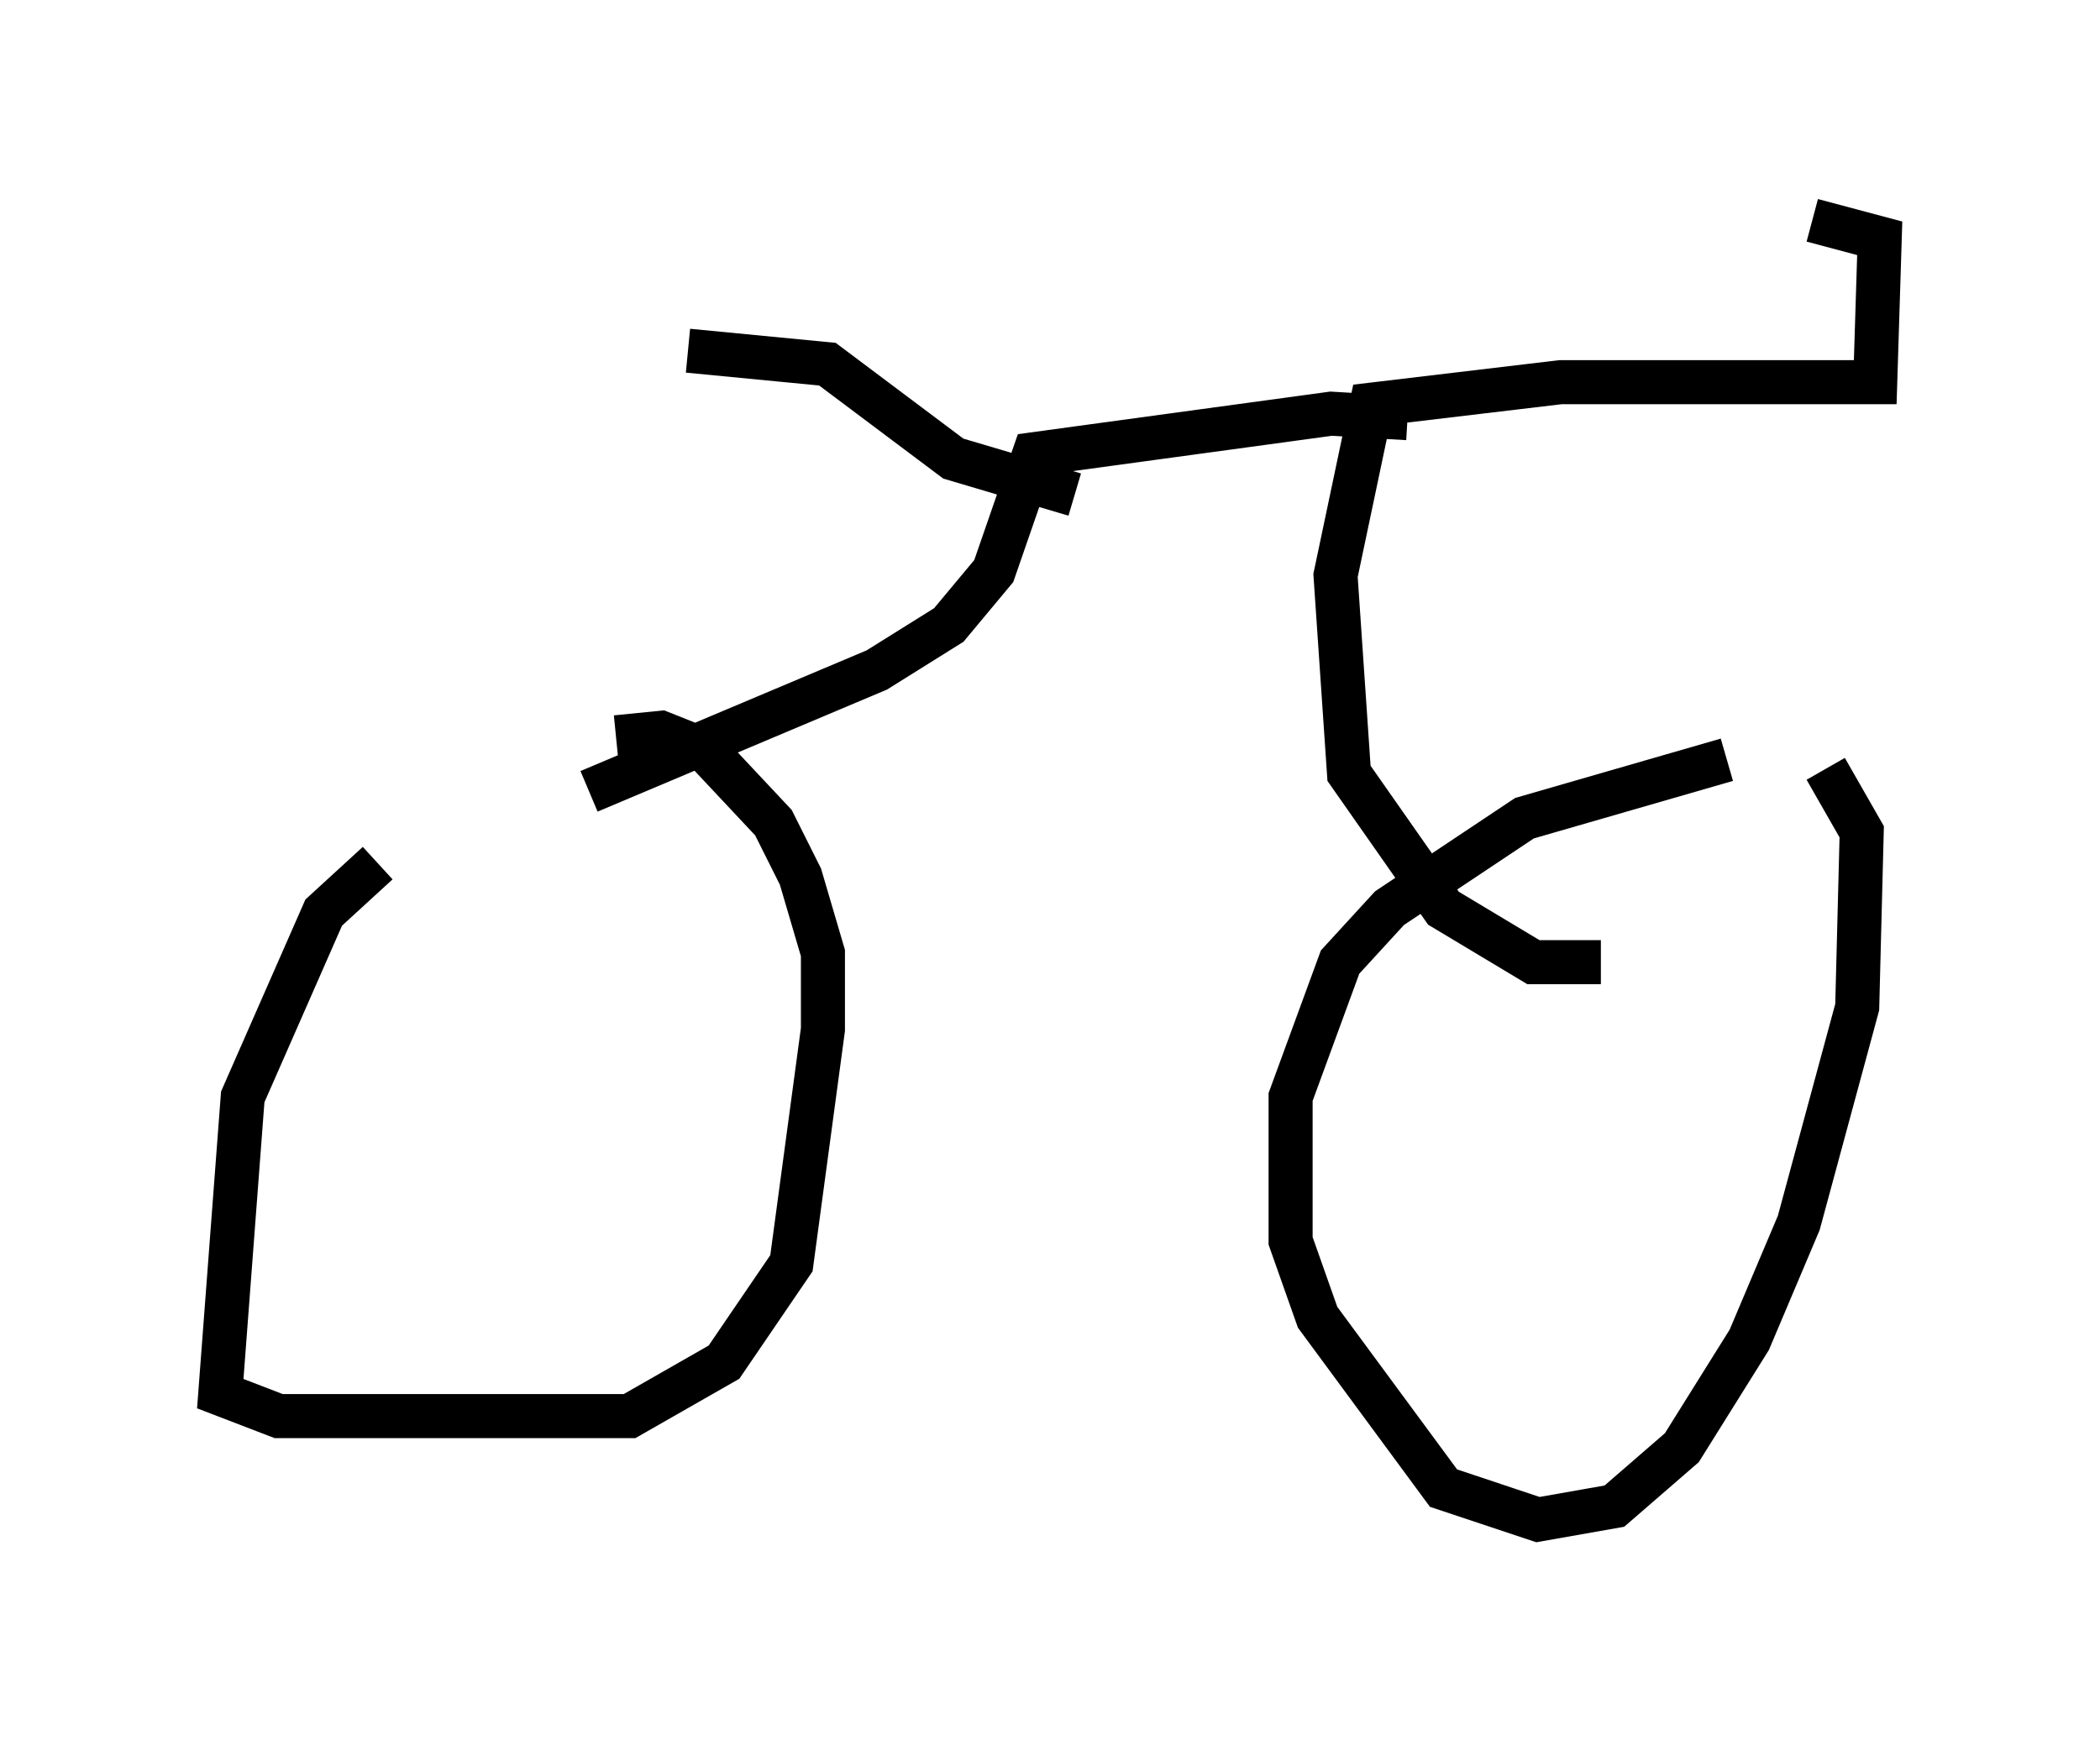<?xml version="1.0" encoding="utf-8" ?>
<svg baseProfile="full" height="39.502" version="1.1" width="47.669" xmlns="http://www.w3.org/2000/svg" xmlns:ev="http://www.w3.org/2001/xml-events" xmlns:xlink="http://www.w3.org/1999/xlink"><defs /><rect fill="white" height="39.502" width="47.669" x="0" y="0" /><path d="M12.758, 20.006 m-4.185, -0.408 l-1.225, 1.123 -1.838, 4.185 l-0.51, 6.738 1.327, 0.51 l7.963, 0.0 2.144, -1.225 l1.531, -2.246 0.715, -5.308 l0.0, -1.735 -0.51, -1.735 l-0.613, -1.225 -1.531, -1.633 l-1.021, -0.408 -1.021, 0.102 m25.215, 0.51 l-4.594, 1.327 -3.063, 2.042 l-1.123, 1.225 -1.123, 3.063 l0.0, 3.267 0.613, 1.735 l2.858, 3.879 2.144, 0.715 l1.735, -0.306 1.531, -1.327 l1.531, -2.45 1.123, -2.654 l1.327, -4.9 0.102, -3.981 l-0.817, -1.429 m-5.104, 4.39 l-1.531, 0.0 -2.042, -1.225 l-2.144, -3.063 -0.306, -4.492 l0.817, -3.879 4.288, -0.51 l7.146, 0.0 0.102, -3.267 l-1.531, -0.408 m-9.188, 4.492 l-1.735, -0.102 -6.738, 0.919 l-0.919, 2.654 -1.021, 1.225 l-1.633, 1.021 -6.533, 2.756 m11.025, -6.738 l-2.756, -0.817 -2.858, -2.144 l-3.165, -0.306 " fill="none" stroke="black" stroke-width="1" /></svg>